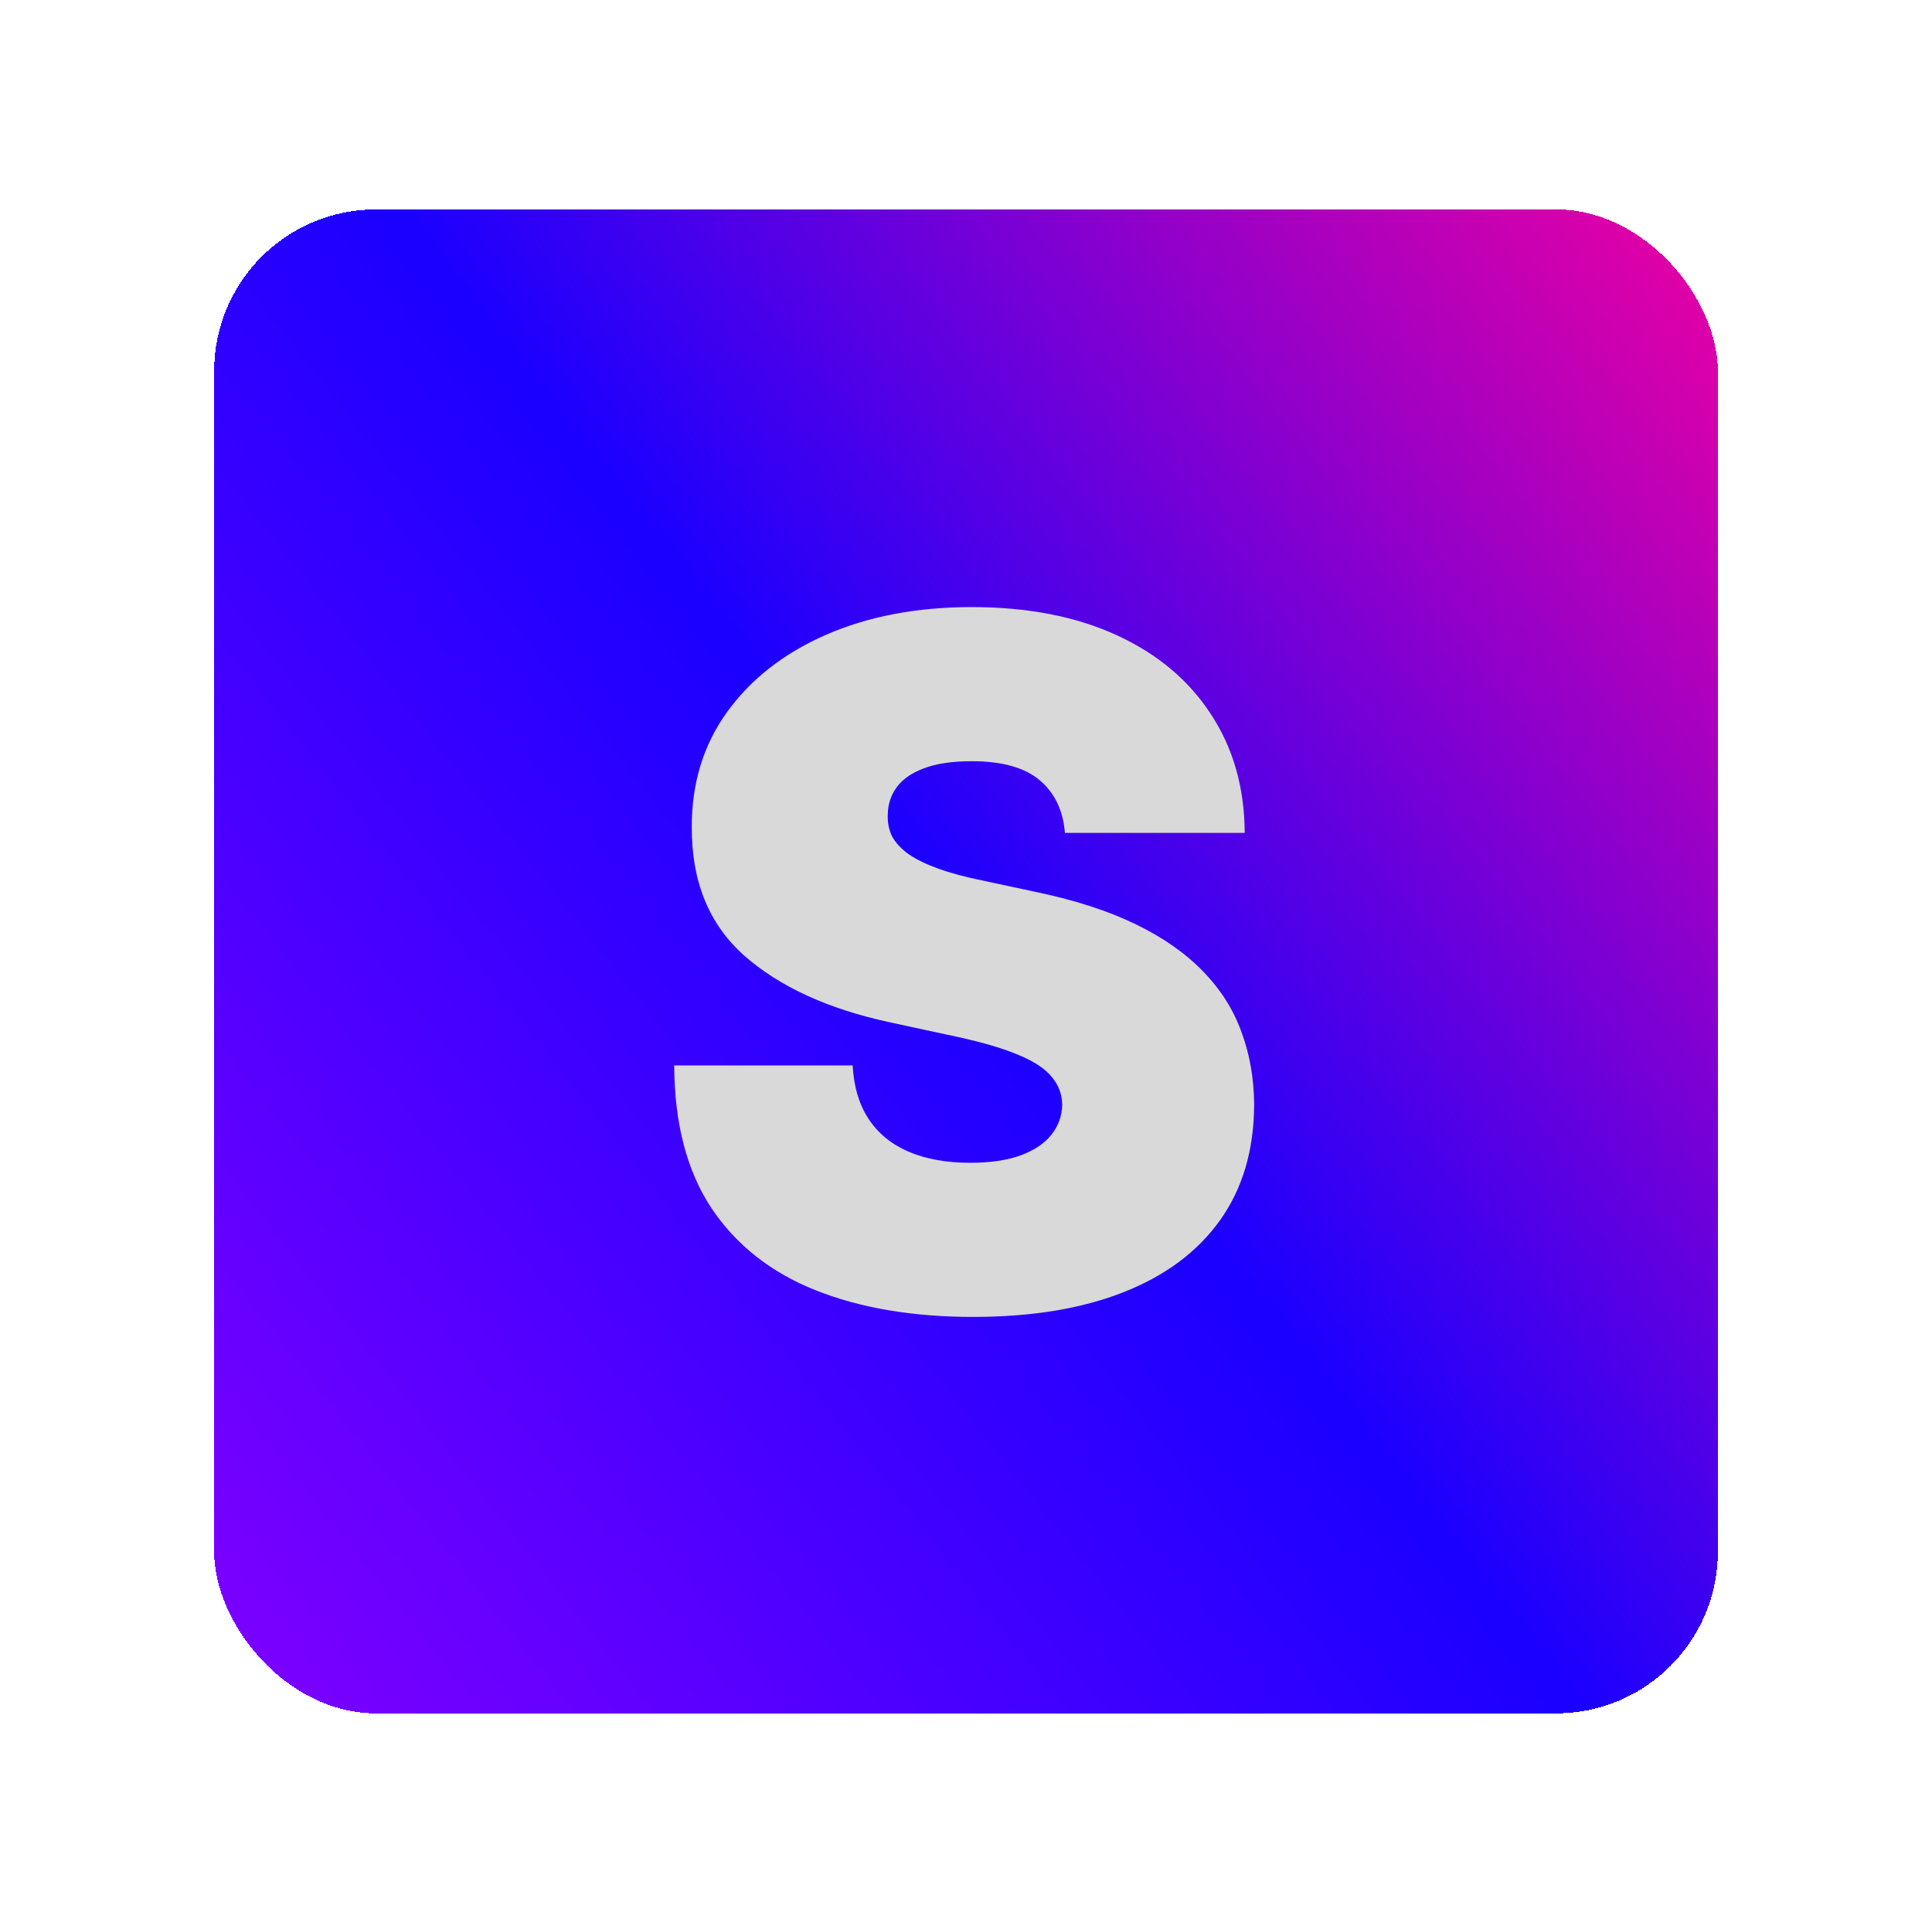 <svg width="203" height="202" viewBox="0 0 203 202" fill="none" xmlns="http://www.w3.org/2000/svg">
<g filter="url(#filter0_d_98_186)">
<rect x="22.5" y="22" width="158" height="158" rx="17" fill="url(#paint0_linear_98_186)" shape-rendering="crispEdges"/>
<g filter="url(#filter1_i_98_186)">
<path d="M111.892 87.5C111.703 85.133 110.815 83.286 109.229 81.96C107.666 80.635 105.287 79.972 102.091 79.972C100.055 79.972 98.386 80.22 97.084 80.717C95.805 81.191 94.858 81.842 94.243 82.671C93.627 83.499 93.308 84.446 93.284 85.511C93.237 86.387 93.391 87.18 93.746 87.891C94.124 88.577 94.716 89.204 95.521 89.773C96.326 90.317 97.356 90.814 98.611 91.264C99.865 91.714 101.357 92.117 103.085 92.472L109.051 93.75C113.076 94.602 116.52 95.727 119.385 97.124C122.25 98.52 124.593 100.166 126.416 102.06C128.239 103.93 129.577 106.037 130.429 108.381C131.305 110.724 131.755 113.281 131.778 116.051C131.755 120.833 130.559 124.882 128.192 128.196C125.824 131.51 122.439 134.032 118.036 135.76C113.656 137.488 108.388 138.352 102.233 138.352C95.912 138.352 90.396 137.417 85.685 135.547C80.997 133.677 77.351 130.8 74.747 126.918C72.167 123.011 70.865 118.016 70.841 111.932H89.591C89.709 114.157 90.266 116.027 91.26 117.543C92.254 119.058 93.651 120.206 95.45 120.987C97.273 121.768 99.439 122.159 101.949 122.159C104.056 122.159 105.82 121.899 107.24 121.378C108.661 120.857 109.738 120.135 110.472 119.212C111.205 118.288 111.584 117.235 111.608 116.051C111.584 114.938 111.217 113.968 110.507 113.139C109.821 112.287 108.684 111.529 107.098 110.866C105.512 110.18 103.369 109.541 100.67 108.949L93.426 107.386C86.987 105.99 81.909 103.658 78.192 100.391C74.499 97.1 72.664 92.614 72.688 86.932C72.664 82.315 73.895 78.279 76.381 74.822C78.89 71.342 82.358 68.632 86.785 66.69C91.236 64.749 96.338 63.778 102.091 63.778C107.962 63.778 113.04 64.761 117.325 66.726C121.61 68.691 124.913 71.461 127.233 75.035C129.577 78.587 130.76 82.742 130.784 87.5H111.892Z" fill="#D9D9D9"/>
</g>
</g>
<defs>
<filter id="filter0_d_98_186" x="0.5" y="0" width="202" height="202" filterUnits="userSpaceOnUse" color-interpolation-filters="sRGB">
<feFlood flood-opacity="0" result="BackgroundImageFix"/>
<feColorMatrix in="SourceAlpha" type="matrix" values="0 0 0 0 0 0 0 0 0 0 0 0 0 0 0 0 0 0 127 0" result="hardAlpha"/>
<feMorphology radius="16" operator="dilate" in="SourceAlpha" result="effect1_dropShadow_98_186"/>
<feOffset/>
<feGaussianBlur stdDeviation="3"/>
<feComposite in2="hardAlpha" operator="out"/>
<feColorMatrix type="matrix" values="0 0 0 0 0.18 0 0 0 0 0.004 0 0 0 0 1 0 0 0 1 0"/>
<feBlend mode="normal" in2="BackgroundImageFix" result="effect1_dropShadow_98_186"/>
<feBlend mode="normal" in="SourceGraphic" in2="effect1_dropShadow_98_186" result="shape"/>
</filter>
<filter id="filter1_i_98_186" x="70.841" y="63.778" width="60.938" height="74.574" filterUnits="userSpaceOnUse" color-interpolation-filters="sRGB">
<feFlood flood-opacity="0" result="BackgroundImageFix"/>
<feBlend mode="normal" in="SourceGraphic" in2="BackgroundImageFix" result="shape"/>
<feColorMatrix in="SourceAlpha" type="matrix" values="0 0 0 0 0 0 0 0 0 0 0 0 0 0 0 0 0 0 127 0" result="hardAlpha"/>
<feOffset/>
<feGaussianBlur stdDeviation="0.95"/>
<feComposite in2="hardAlpha" operator="arithmetic" k2="-1" k3="1"/>
<feColorMatrix type="matrix" values="0 0 0 0 0.192 0 0 0 0 0.004 0 0 0 0 1 0 0 0 1 0"/>
<feBlend mode="normal" in2="shape" result="effect1_innerShadow_98_186"/>
</filter>
<linearGradient id="paint0_linear_98_186" x1="258" y1="-47.5" x2="-154.5" y2="279" gradientUnits="userSpaceOnUse">
<stop offset="0.1" stop-color="#00F7FF"/>
<stop offset="0.18" stop-color="#FF0099"/>
<stop offset="0.405" stop-color="#1A00FF"/>
<stop offset="0.635" stop-color="#8800FF"/>
</linearGradient>
</defs>
</svg>
